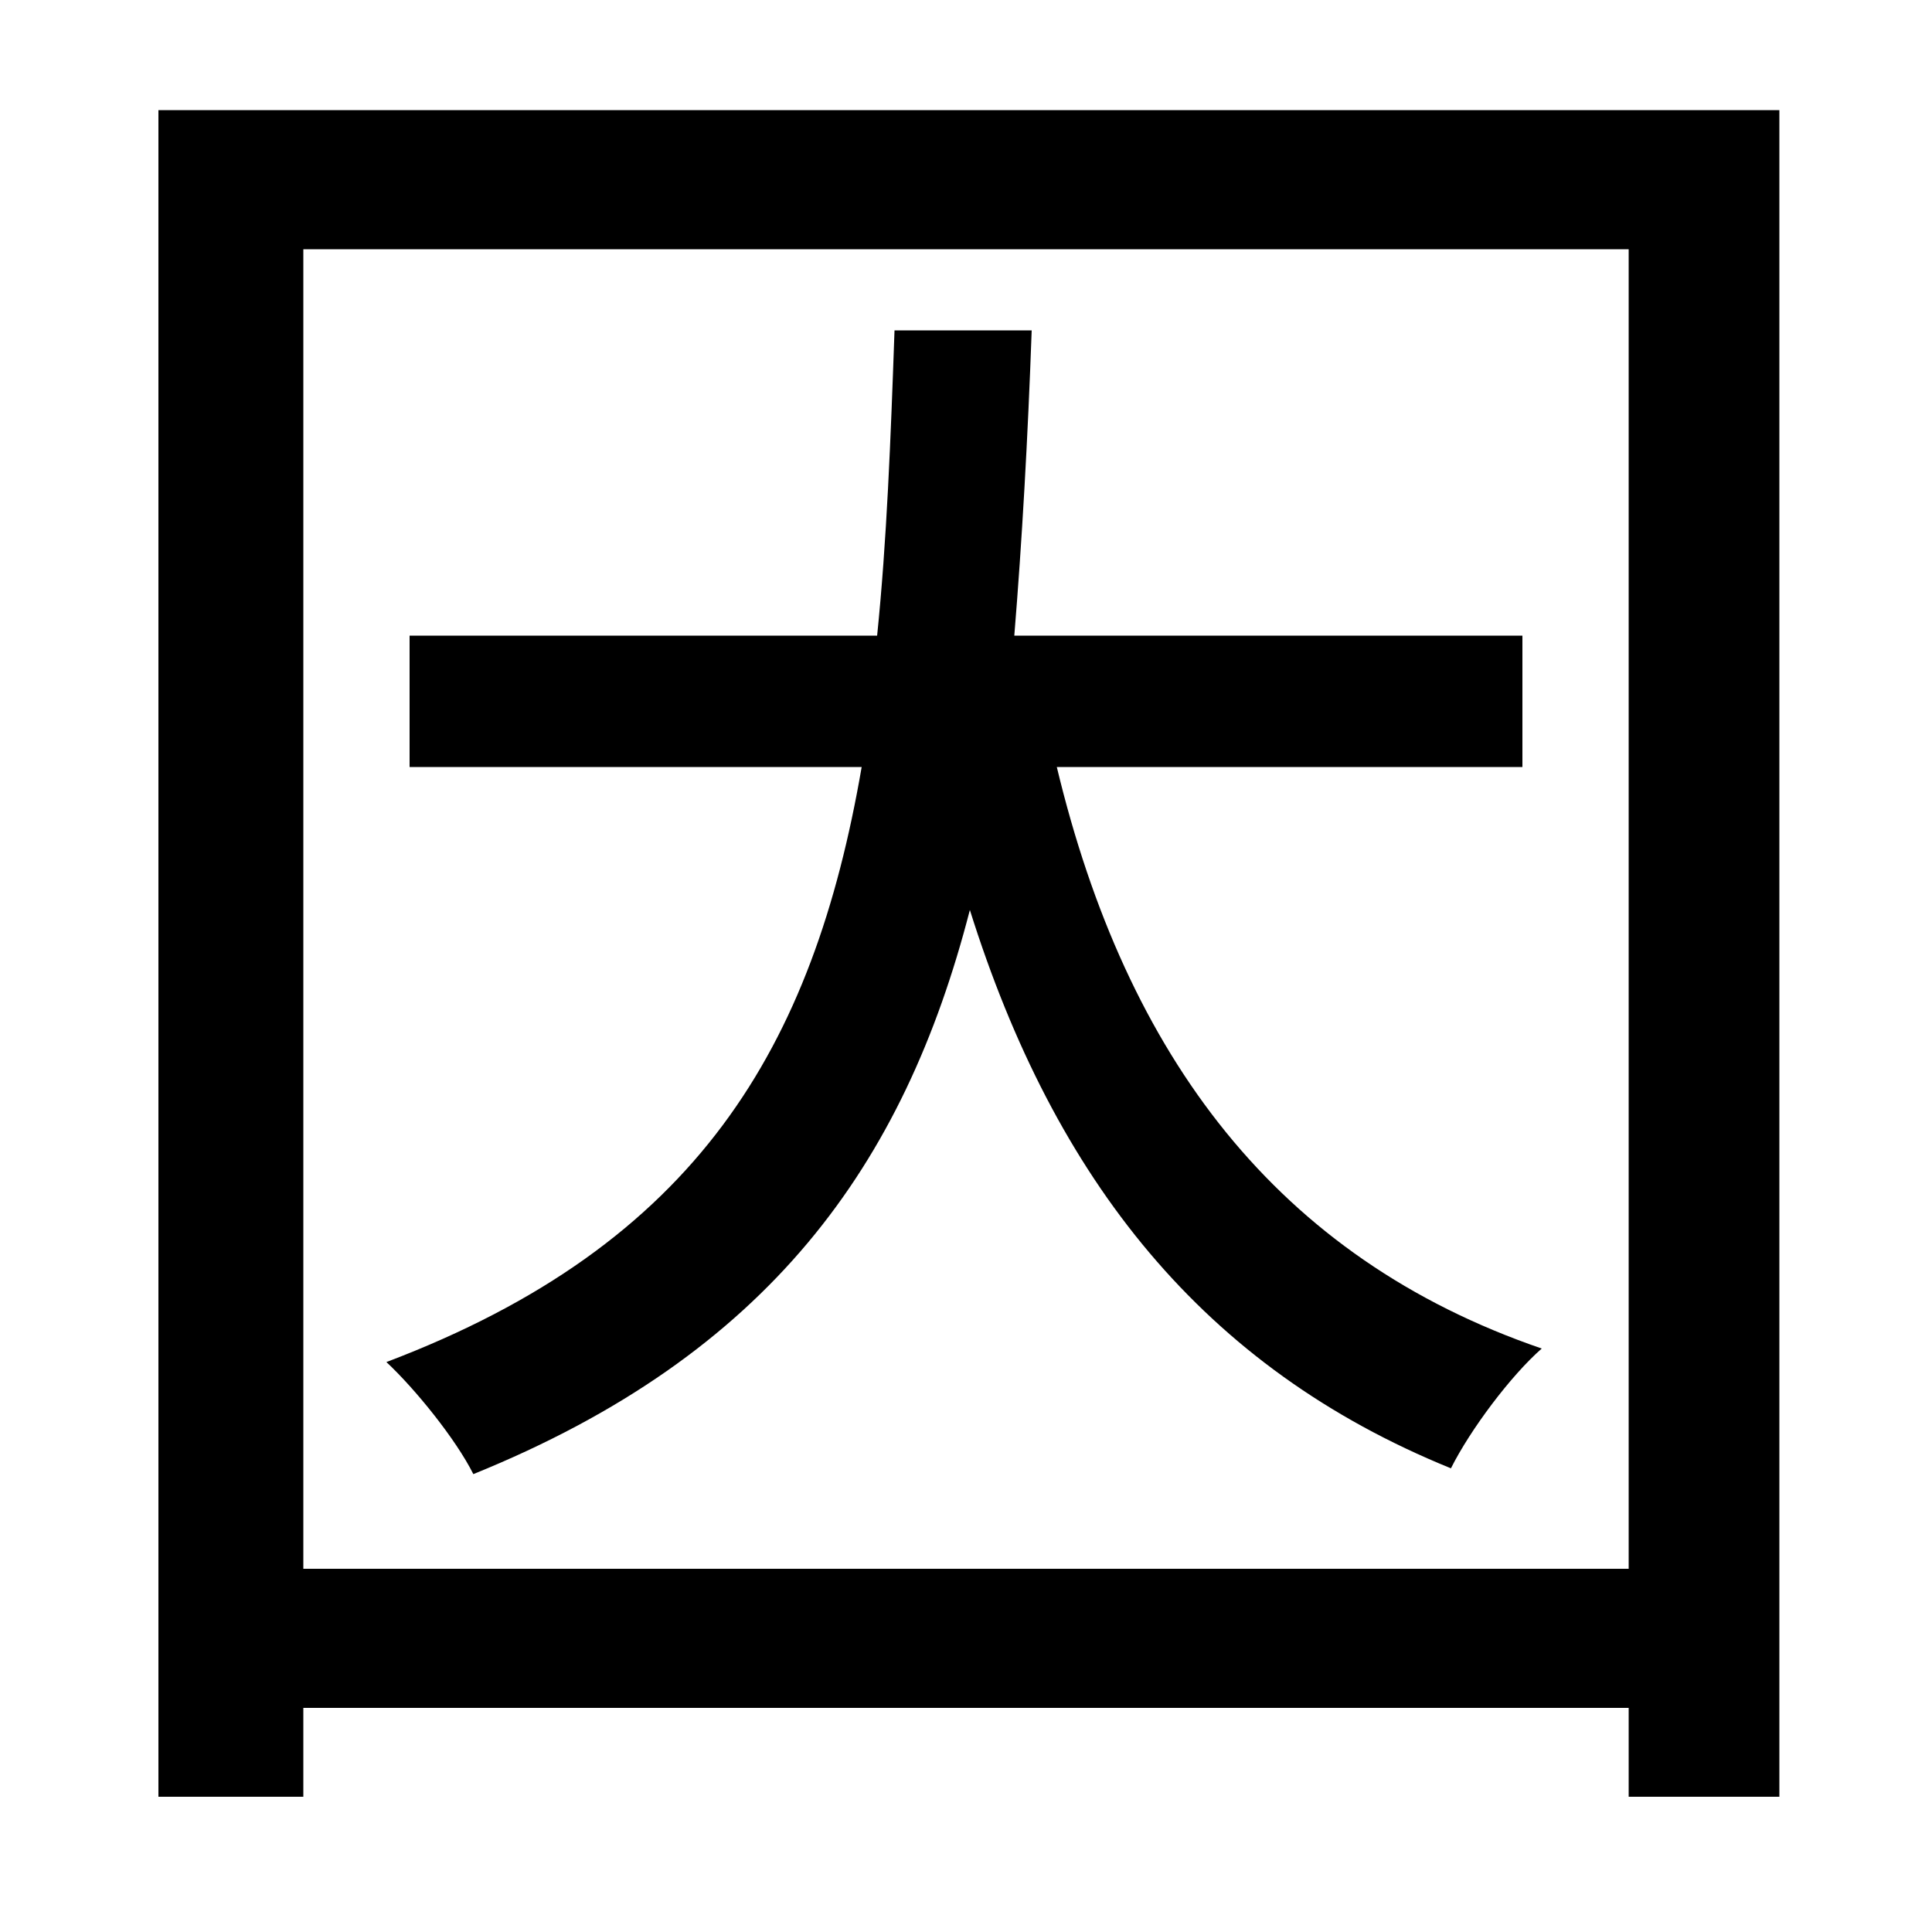 <svg xmlns="http://www.w3.org/2000/svg"
    viewBox="0 0 1000 1000">
  <!--
© 2014-2021 Adobe (http://www.adobe.com/).
Noto is a trademark of Google Inc.
This Font Software is licensed under the SIL Open Font License, Version 1.1. This Font Software is distributed on an "AS IS" BASIS, WITHOUT WARRANTIES OR CONDITIONS OF ANY KIND, either express or implied. See the SIL Open Font License for the specific language, permissions and limitations governing your use of this Font Software.
http://scripts.sil.org/OFL
  -->
<path d="M463 171C461 228 459 280 454 329L212 329 212 397 446 397C421 542 361 644 200 705 215 719 236 745 245 763 398 701 468 603 502 471 546 611 623 708 751 760 761 740 782 712 798 698 661 651 583 547 547 397L788 397 788 329 525 329C529 280 532 227 534 171ZM82 57L82 930 157 930 157 884 843 884 843 930 921 930 921 57ZM157 812L157 129 843 129 843 812Z"/>
</svg>